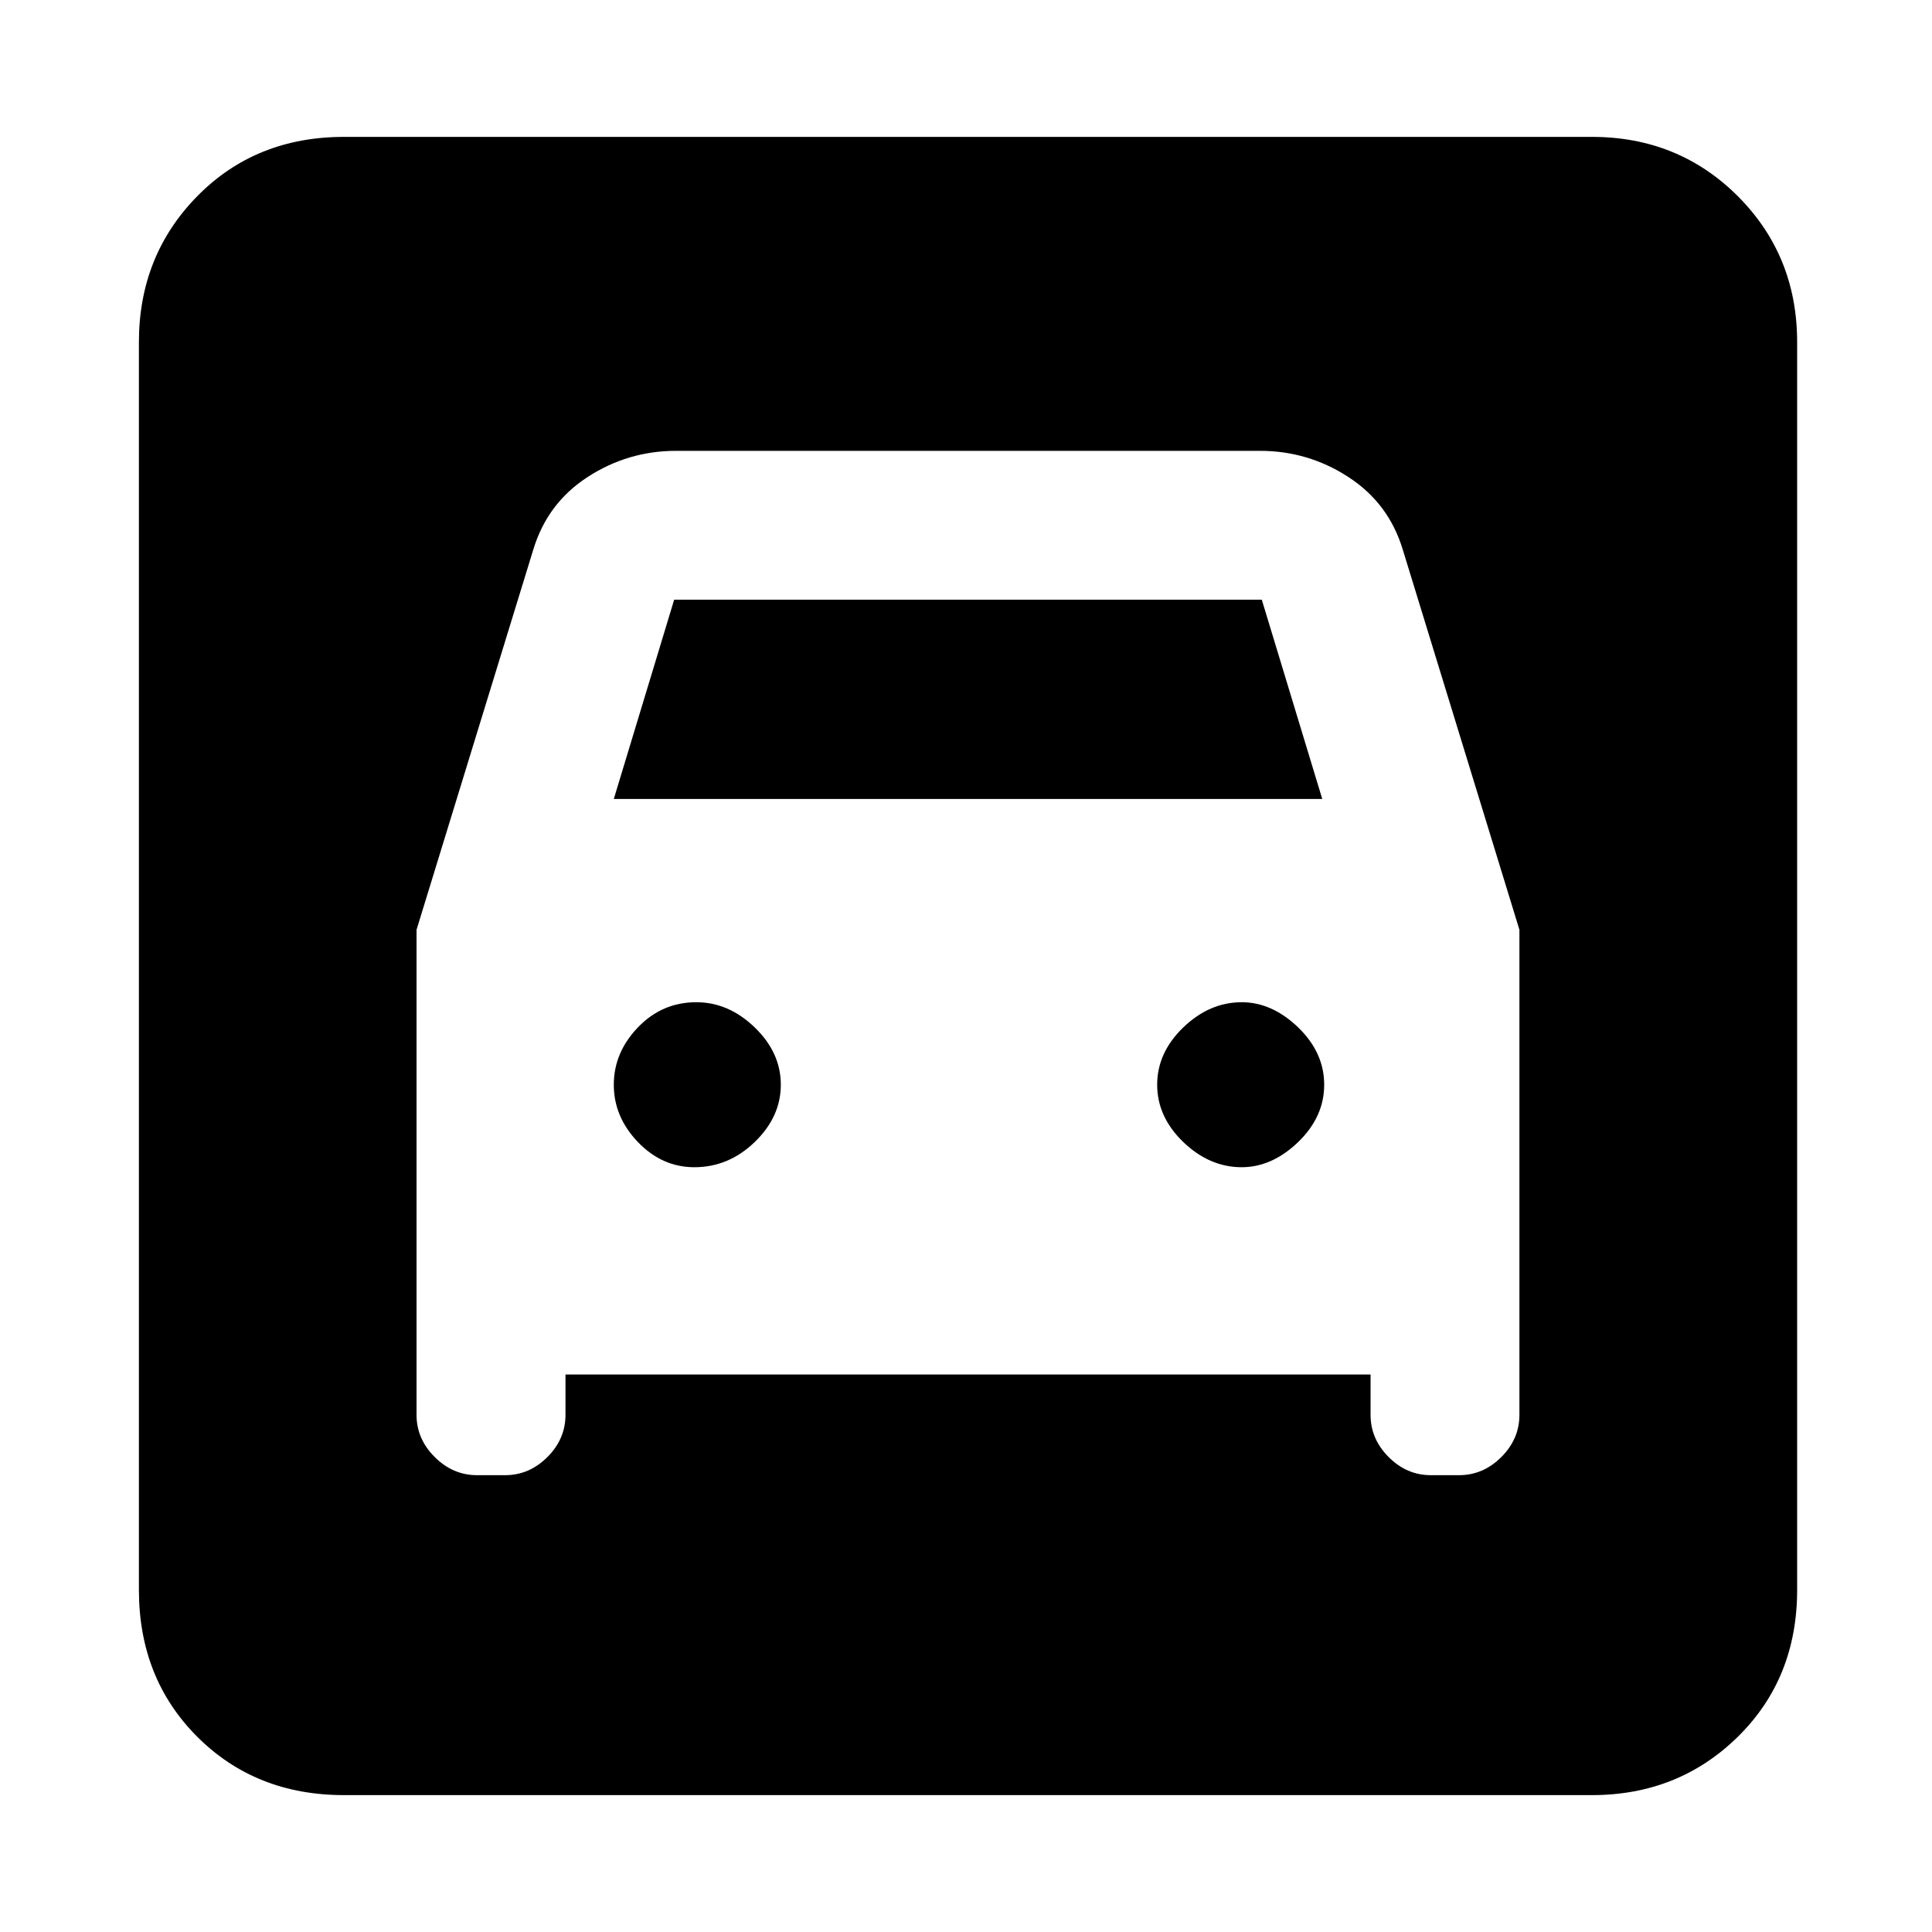 <svg xmlns="http://www.w3.org/2000/svg" height="20" width="20"><path d="M3.562 18.583q-.916 0-1.52-.604t-.604-1.521V3.542q0-.896.604-1.511.604-.614 1.52-.614h12.917q.896 0 1.511.614.614.615.614 1.511v12.916q0 .917-.614 1.521-.615.604-1.511.604Zm3.626-6.5q-.334 0-.584-.26-.25-.261-.25-.594 0-.333.25-.594.25-.26.604-.26.334 0 .604.26.271.261.271.594 0 .333-.271.594-.27.26-.624.26Zm5.666 0q-.333 0-.604-.26-.271-.261-.271-.594 0-.333.271-.594.271-.26.604-.26.313 0 .584.26.27.261.27.594 0 .333-.27.594-.271.26-.584.26ZM4.312 9.625v5.021q0 .25.188.437.188.188.438.188h.291q.25 0 .438-.188.187-.187.187-.437v-.417h8.334v.417q0 .25.187.437.187.188.437.188h.292q.25 0 .438-.188.187-.187.187-.437V9.625l-1.208-3.937q-.146-.48-.563-.75-.416-.271-.916-.271H7q-.5 0-.917.271-.416.27-.562.75Zm2.042-1.354.625-2.063h6.083l.626 2.063Z"/></svg>